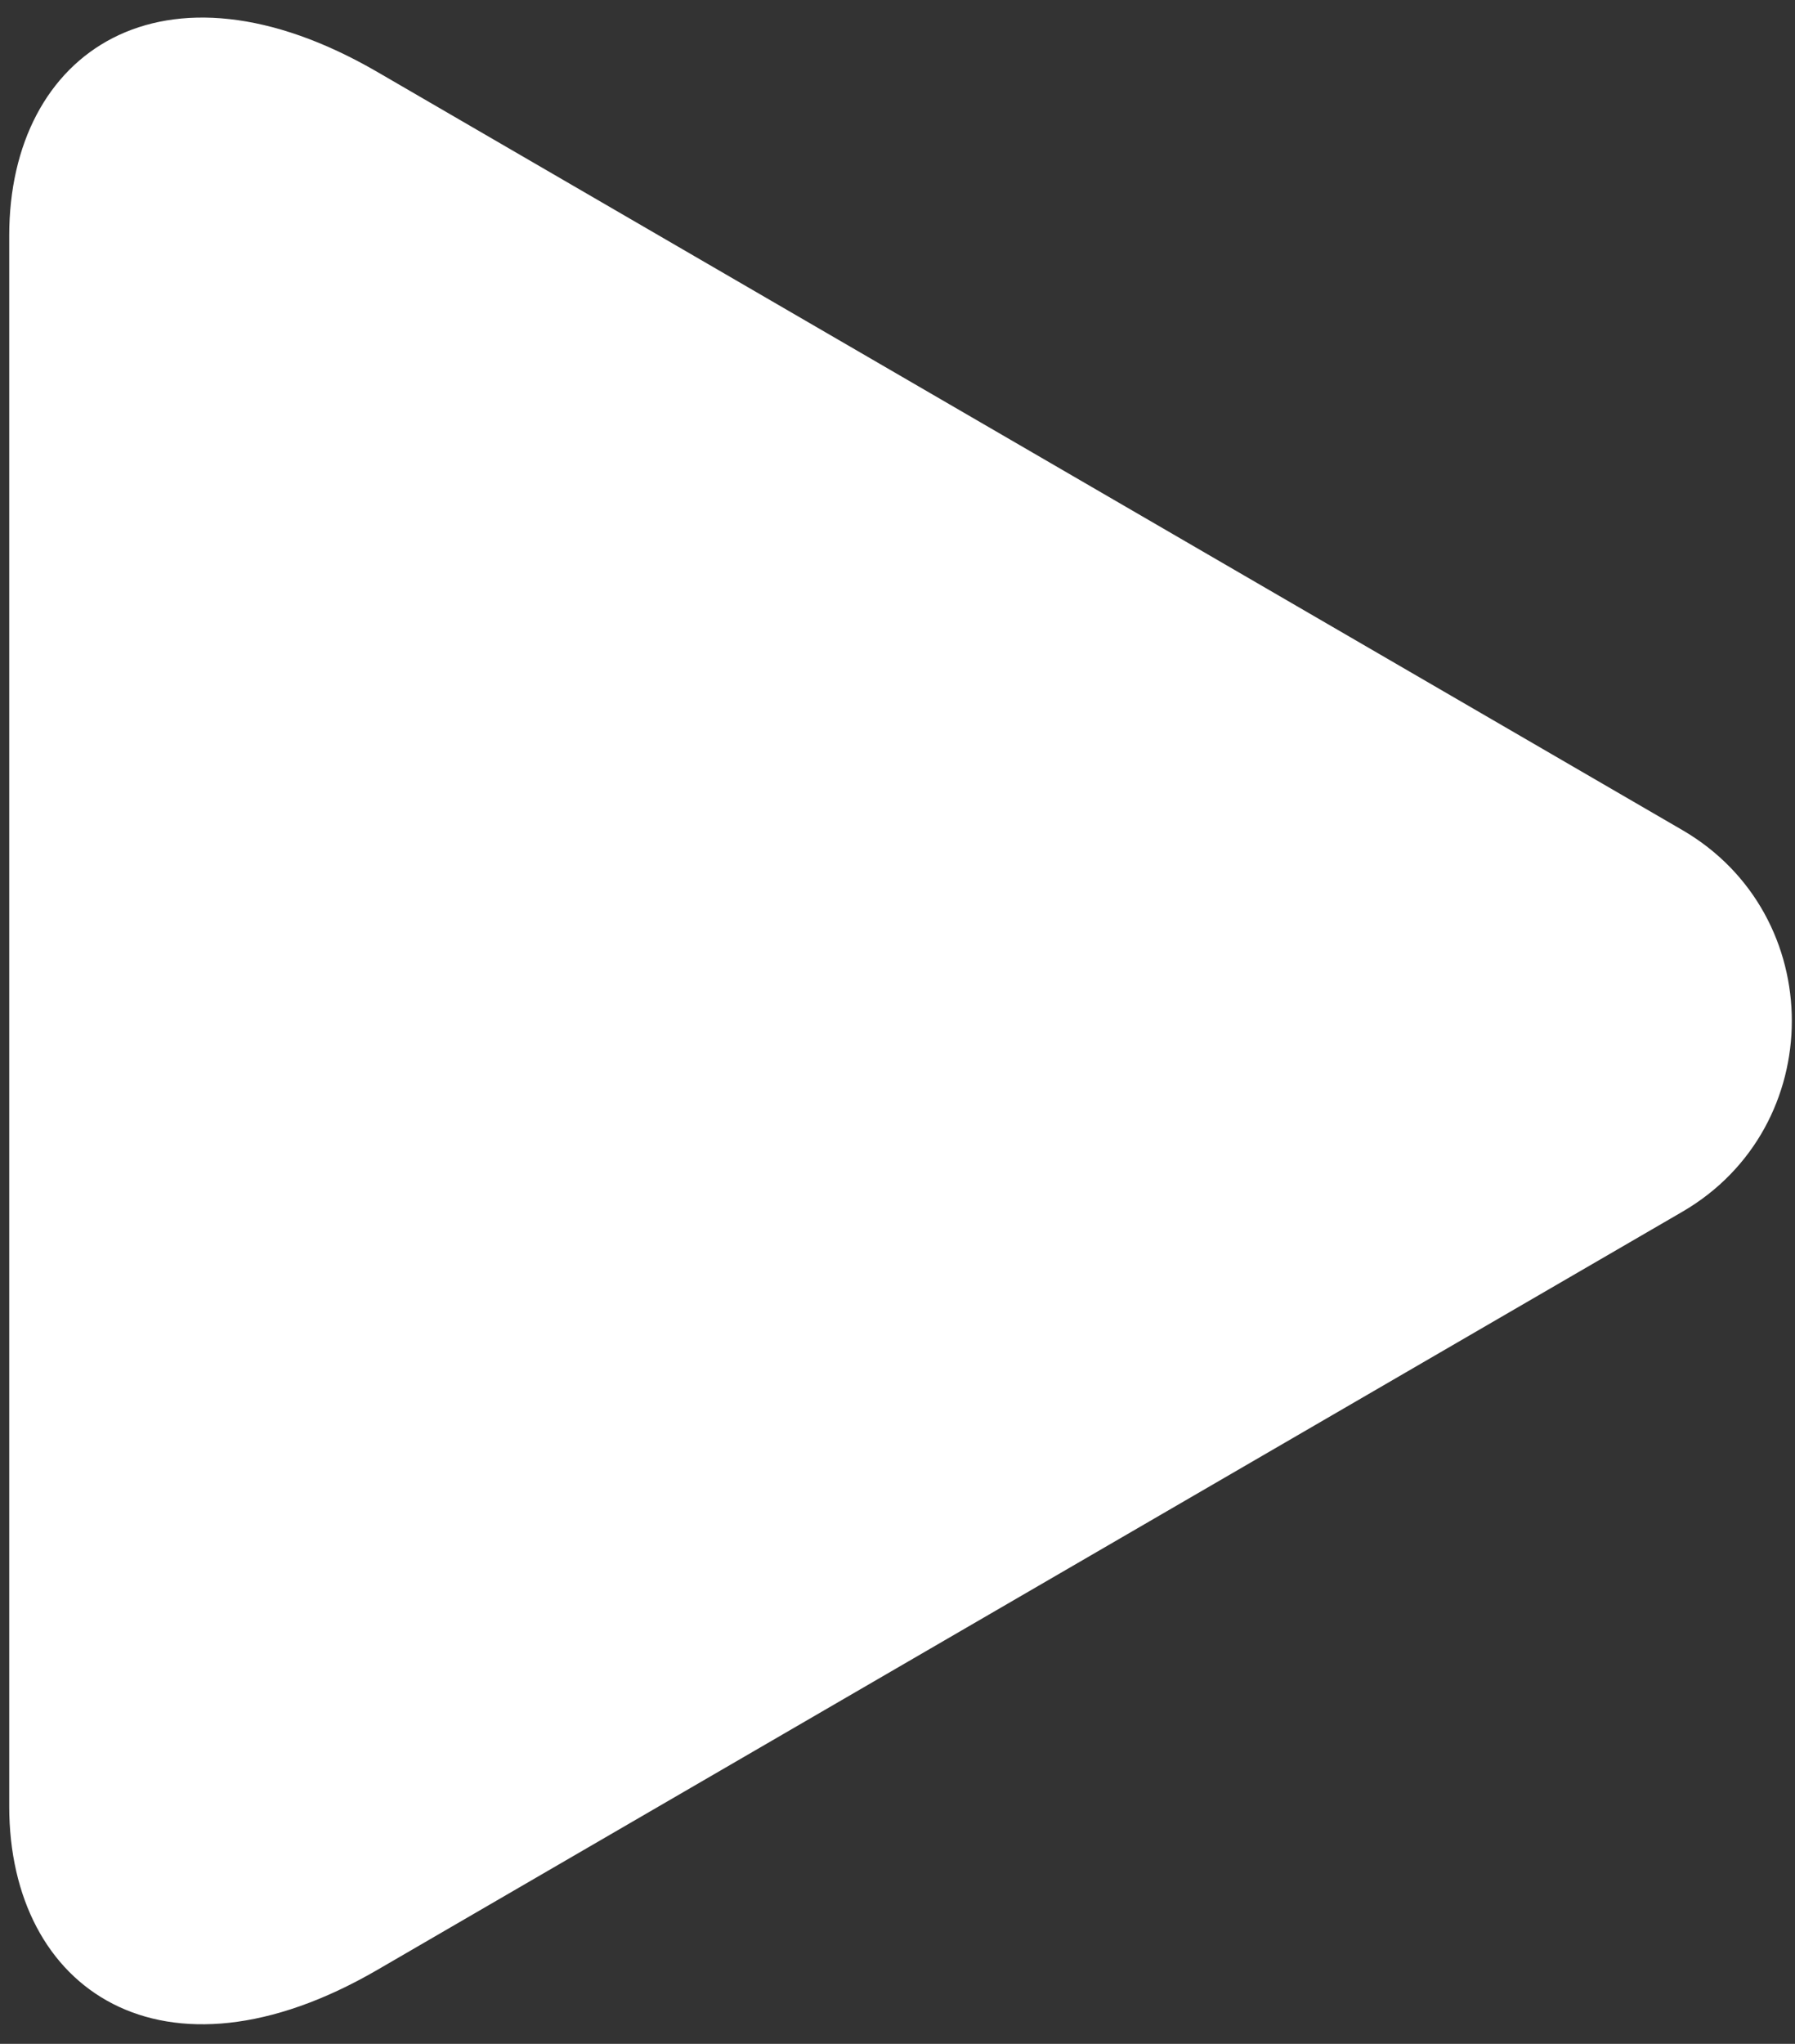 <svg width="29" height="33" viewBox="0 0 29 33" fill="none" xmlns="http://www.w3.org/2000/svg"><rect x="0" y="0" width="29" height="33" fill="#333333" stroke="none"/><path d="M6.095 31.806C2.635 33.814 0.149 32.141 0.149 29.163C0.149 25.994 0.149 16.484 0.149 16.484C0.149 16.484 0.149 6.974 0.149 3.804C0.149 0.827 2.633 -0.847 6.095 1.161C11.366 4.221 27.178 13.401 27.178 13.401C29.539 14.771 29.539 18.196 27.178 19.566C27.178 19.566 11.366 28.746 6.095 31.806Z" fill="white"/></svg>